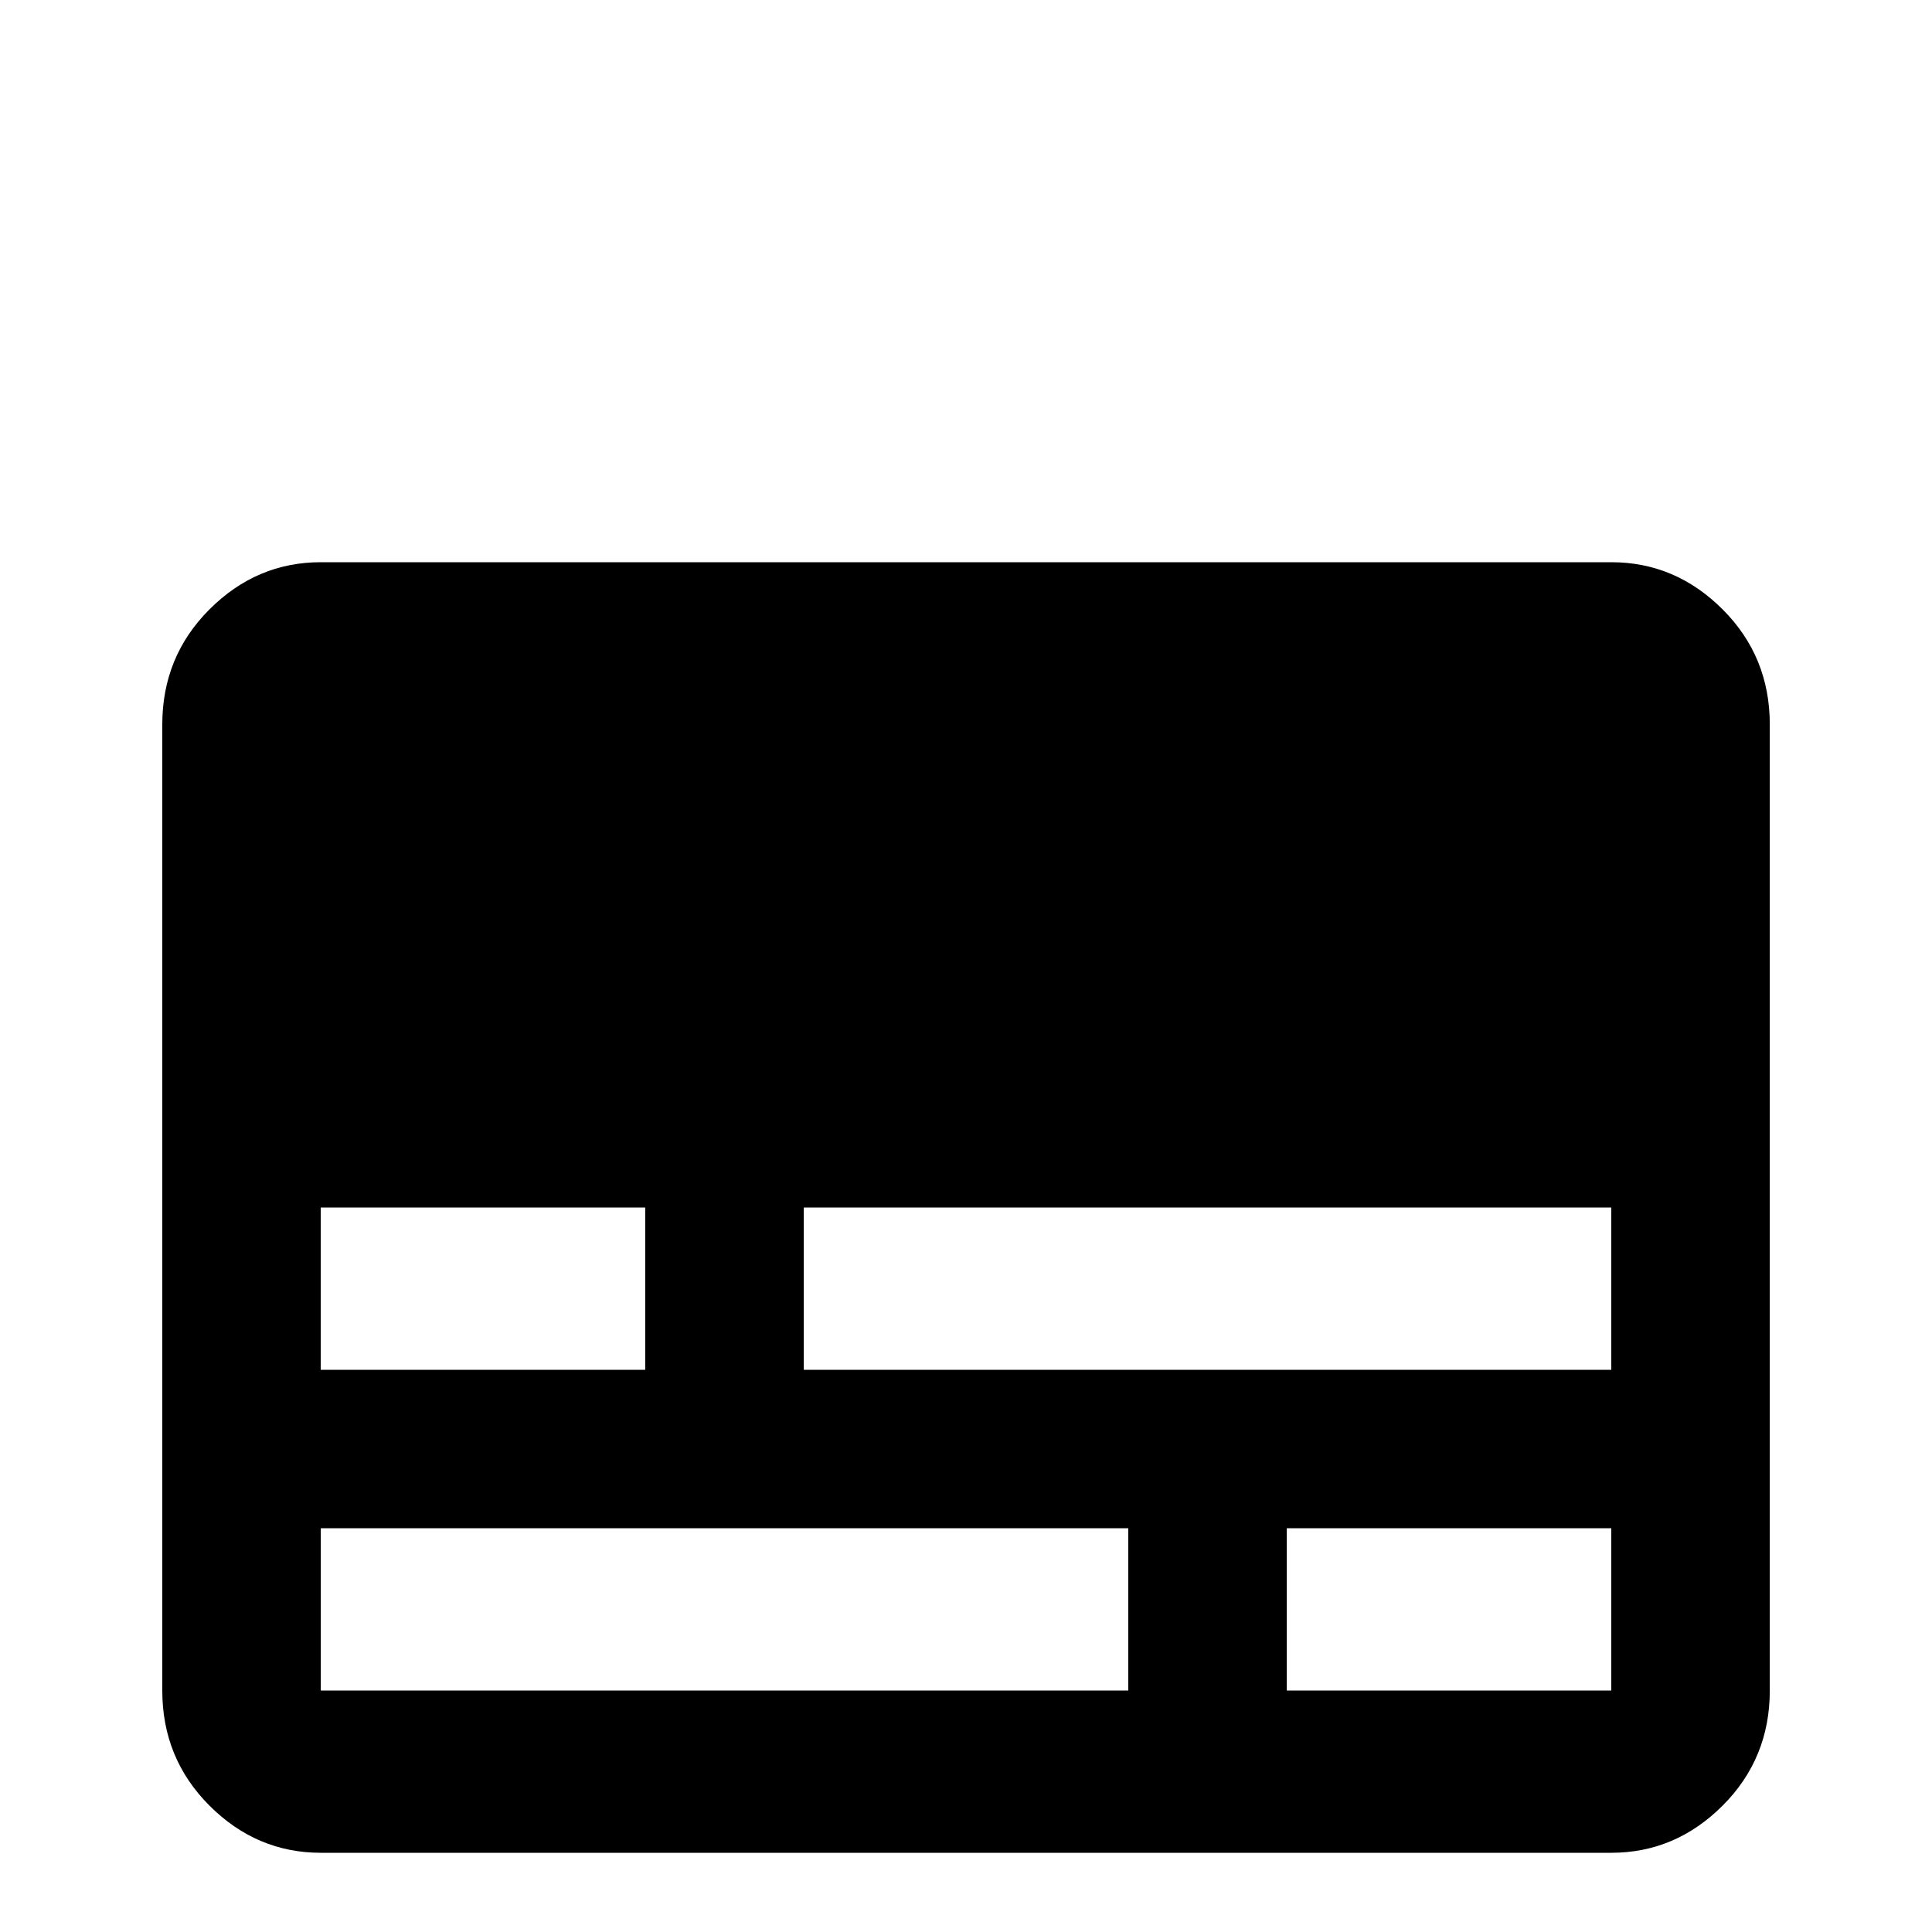 <!-- Generated by IcoMoon.io -->
<svg version="1.1" xmlns="http://www.w3.org/2000/svg" width="24" height="24" viewBox="0 0 24 24">
<title>subtitles1</title>
<path d="M20.016 6.984h-16.031q-0.797 0-1.383 0.586t-0.586 1.43v12q0 0.844 0.586 1.43t1.383 0.586h16.031q0.797 0 1.383-0.586t0.586-1.43v-12q0-0.844-0.586-1.43t-1.383-0.586zM3.984 15h4.031v2.016h-4.031v-2.016zM14.016 21h-10.031v-2.016h10.031v2.016zM20.016 21h-4.031v-2.016h4.031v2.016zM20.016 17.016h-10.031v-2.016h10.031v2.016z"></path>
</svg>
